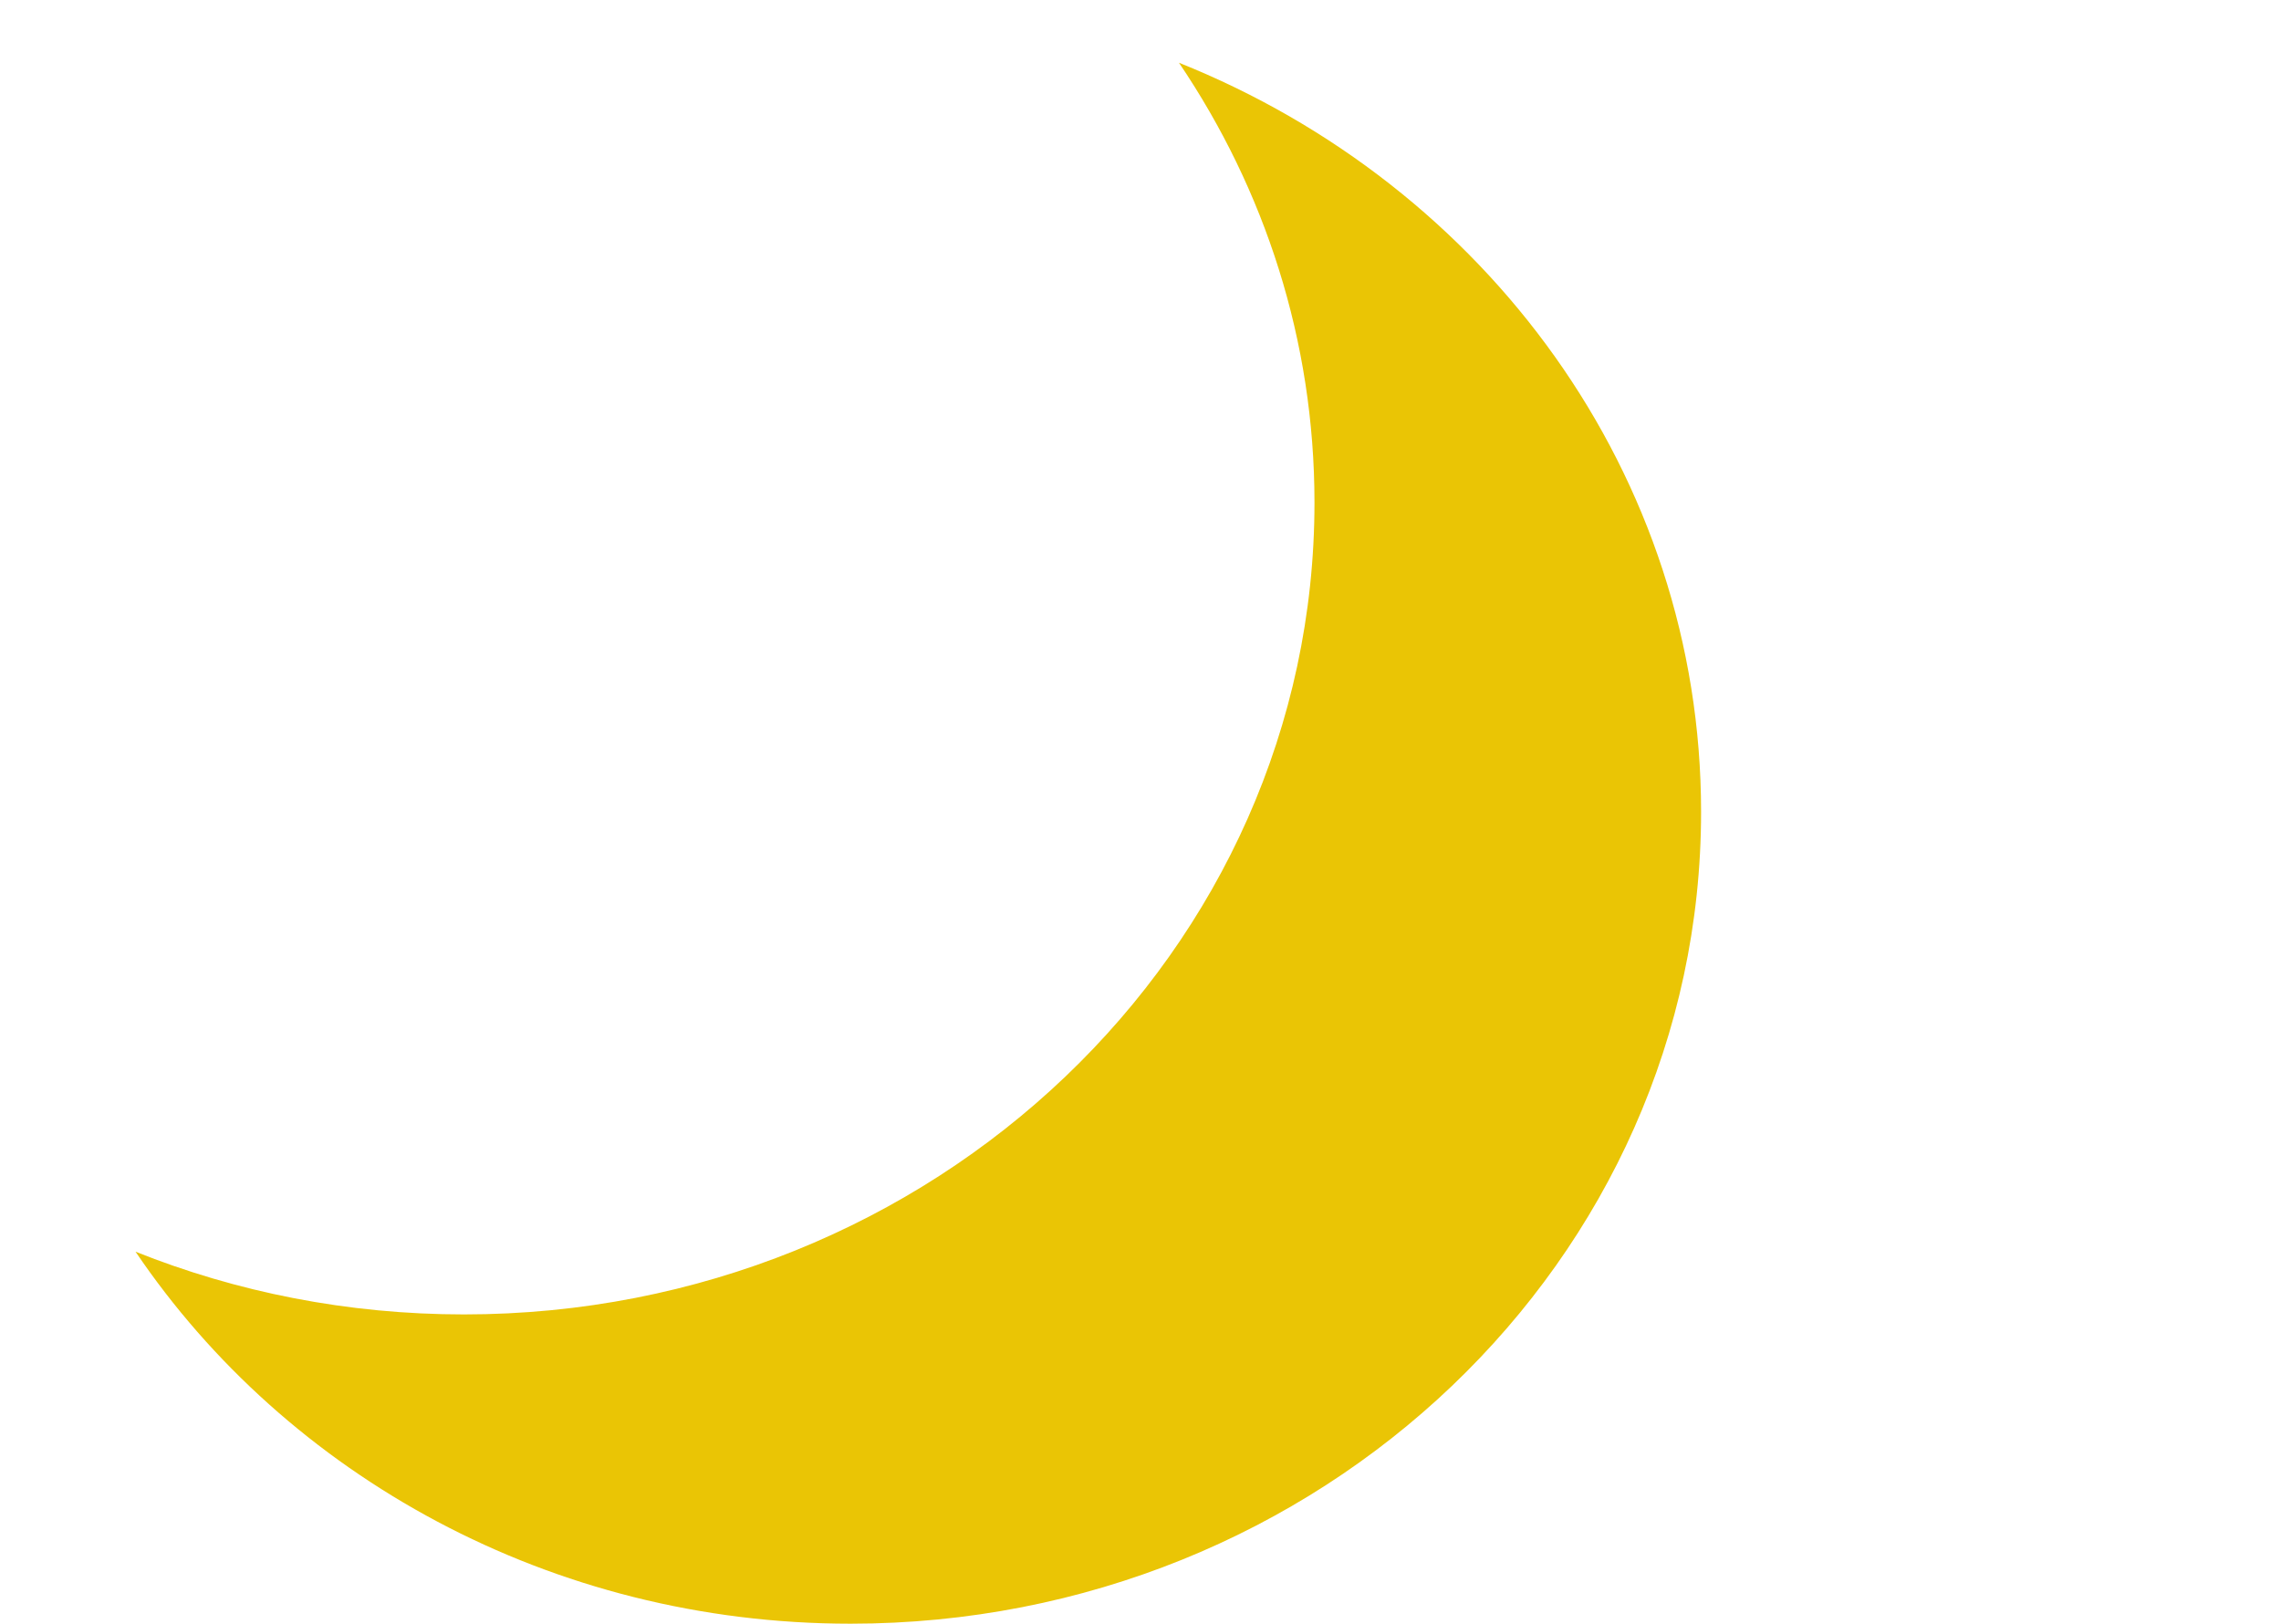 <svg width="59" height="42" viewBox="0 0 59 42" fill="none" xmlns="http://www.w3.org/2000/svg">
<path fill-rule="evenodd" clip-rule="evenodd" d="M34 13C34 24.598 24.15 34 12 34C8.989 34 6.119 33.423 3.505 32.377C7.423 38.167 14.242 42 22 42C34.15 42 44 32.598 44 21C44 12.276 38.427 4.795 30.495 1.623C32.713 4.901 34 8.807 34 13Z" fill="#EAC505"/>
</svg>
